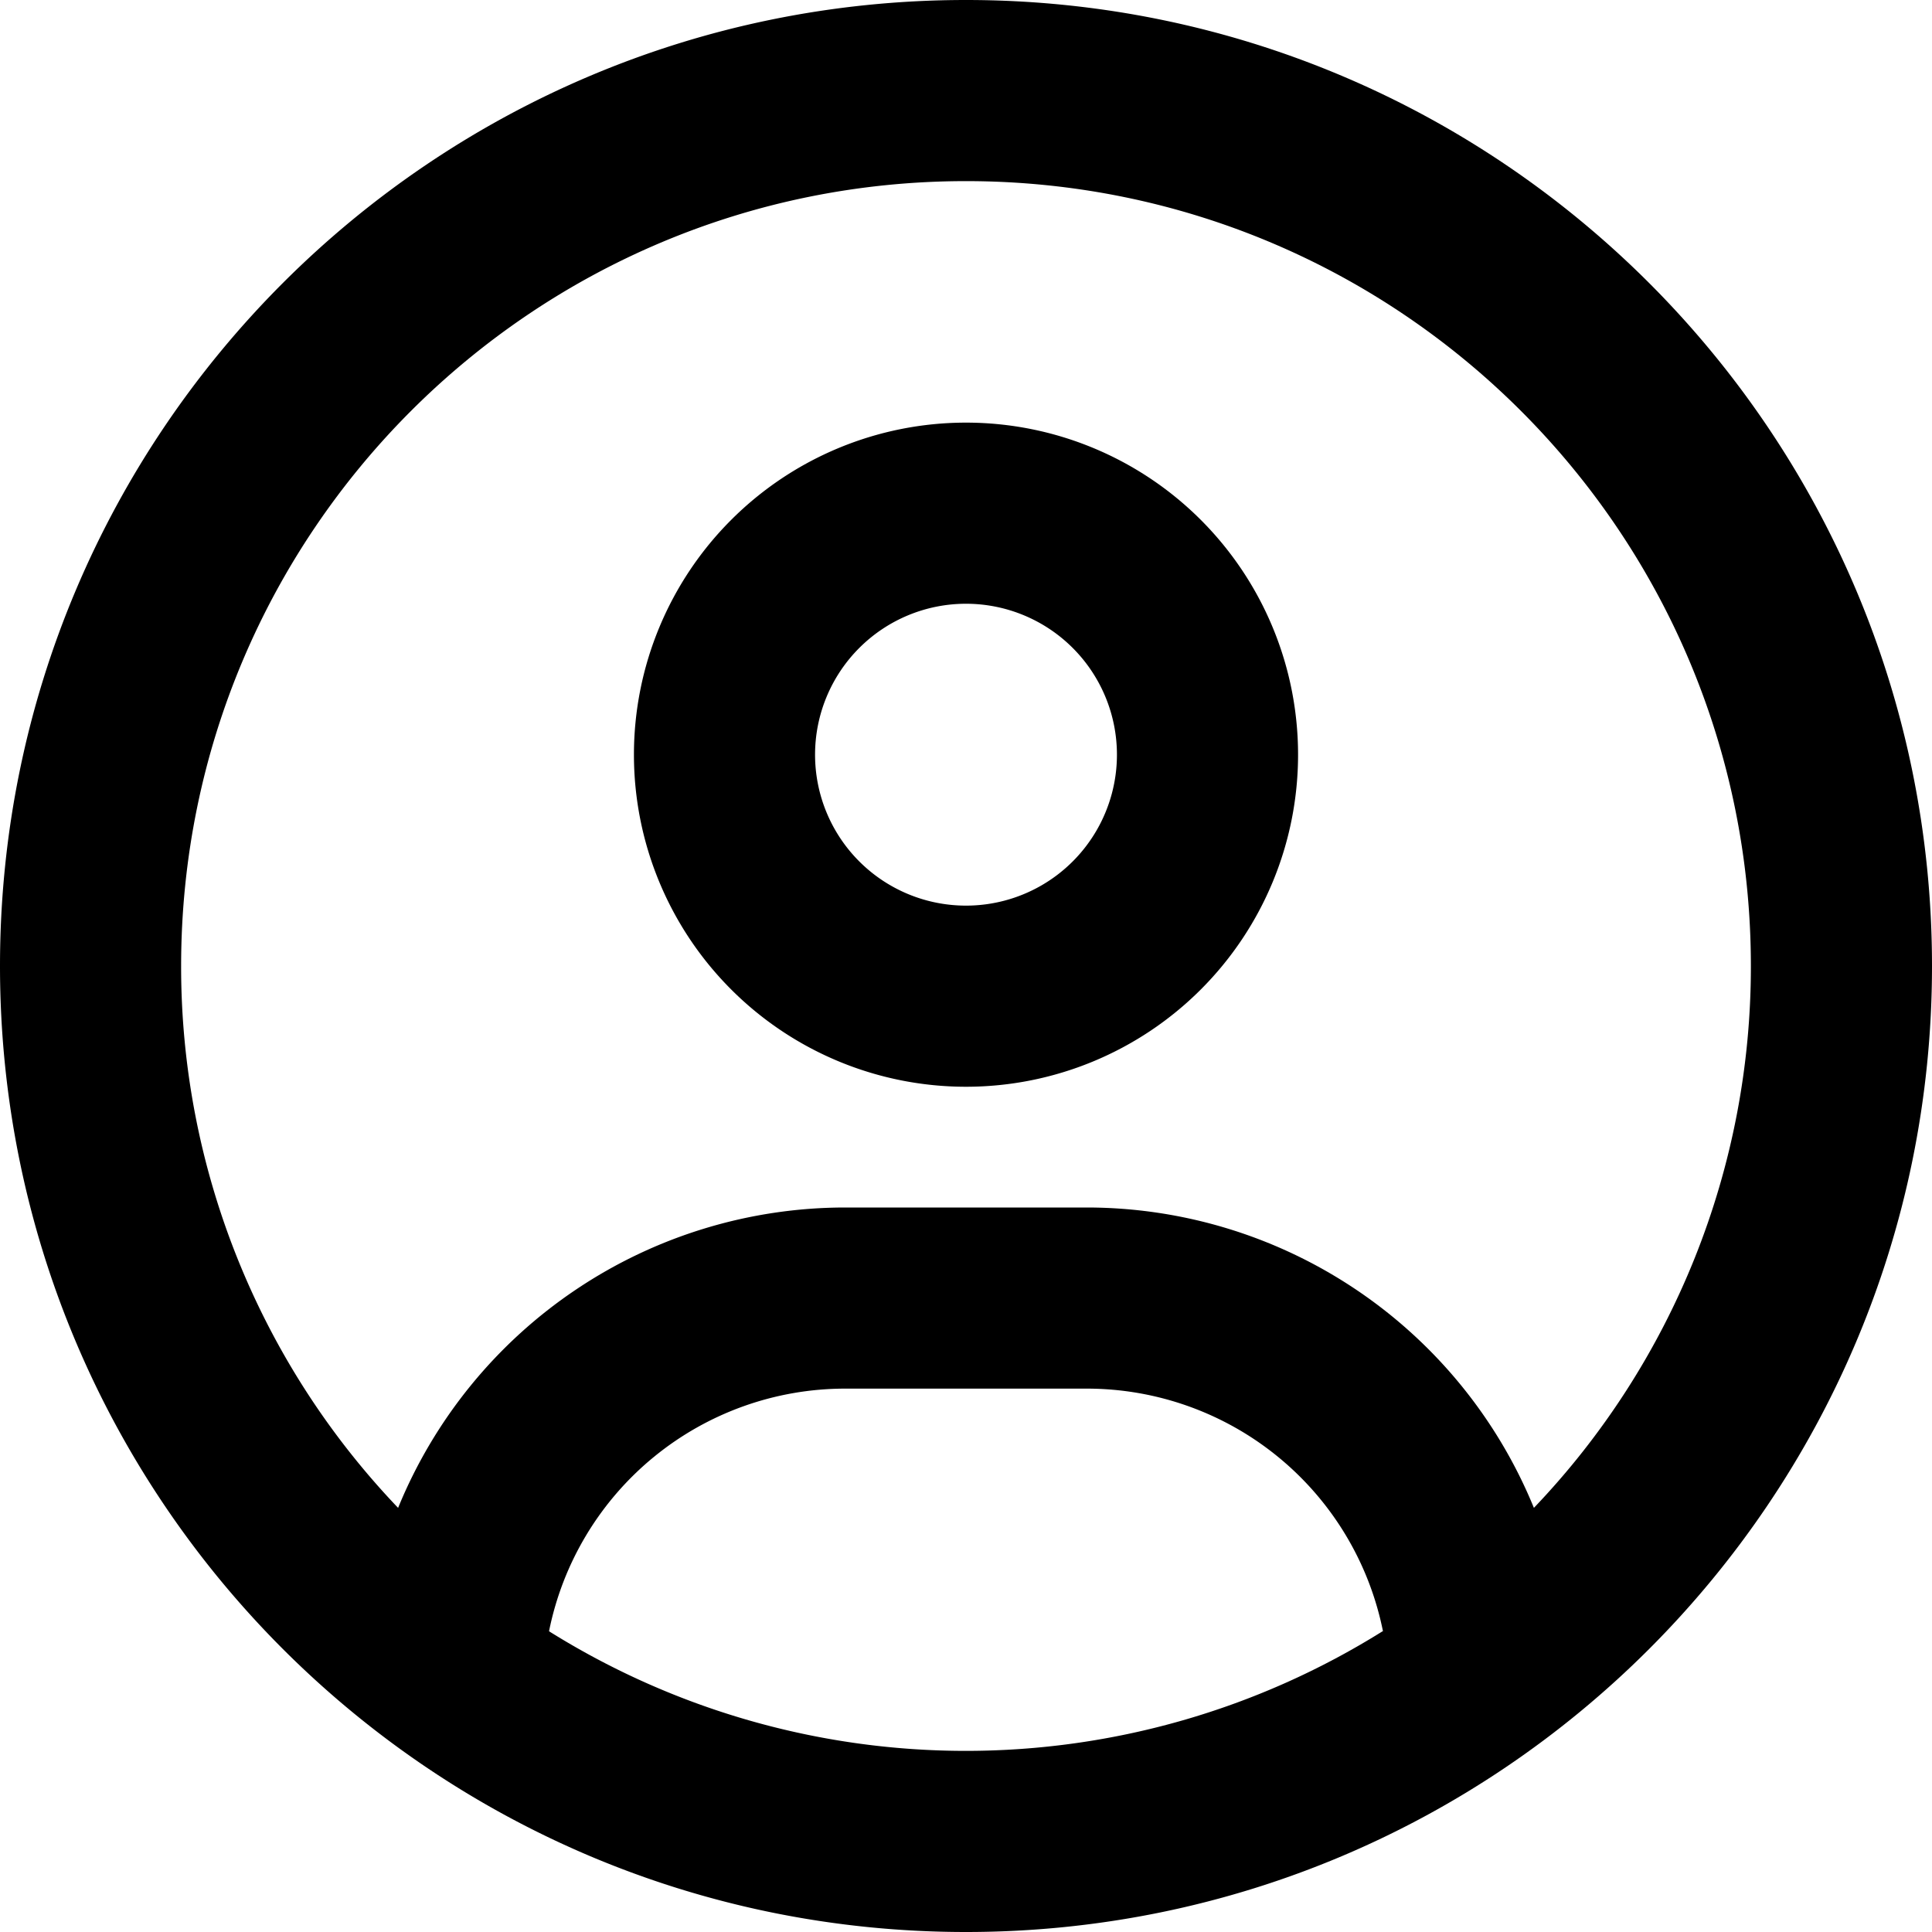 <svg xmlns="http://www.w3.org/2000/svg" width="512" height="512" viewBox="0 0 512 512">
  <path id="circle-user-regular" d="M406.5,399.6A128.071,128.071,0,0,0,288,320H224a128.071,128.071,0,0,0-118.5,79.6A207.547,207.547,0,0,1,48,256C48,141.1,141.1,48,256,48s208,93.1,208,208A207.547,207.547,0,0,1,406.5,399.6Zm-40.1,32.7a208.266,208.266,0,0,1-220.9,0A80.047,80.047,0,0,1,224,368h64a80.047,80.047,0,0,1,78.5,64.3ZM256,512c141.385,0,256-114.615,256-256S397.385,0,256,0,0,114.615,0,256,114.615,512,256,512Zm0-272a40,40,0,1,1,40-40A40,40,0,0,1,256,240Zm-88-40a88,88,0,1,0,88-88,88,88,0,0,0-88,88Z"/>
</svg>
